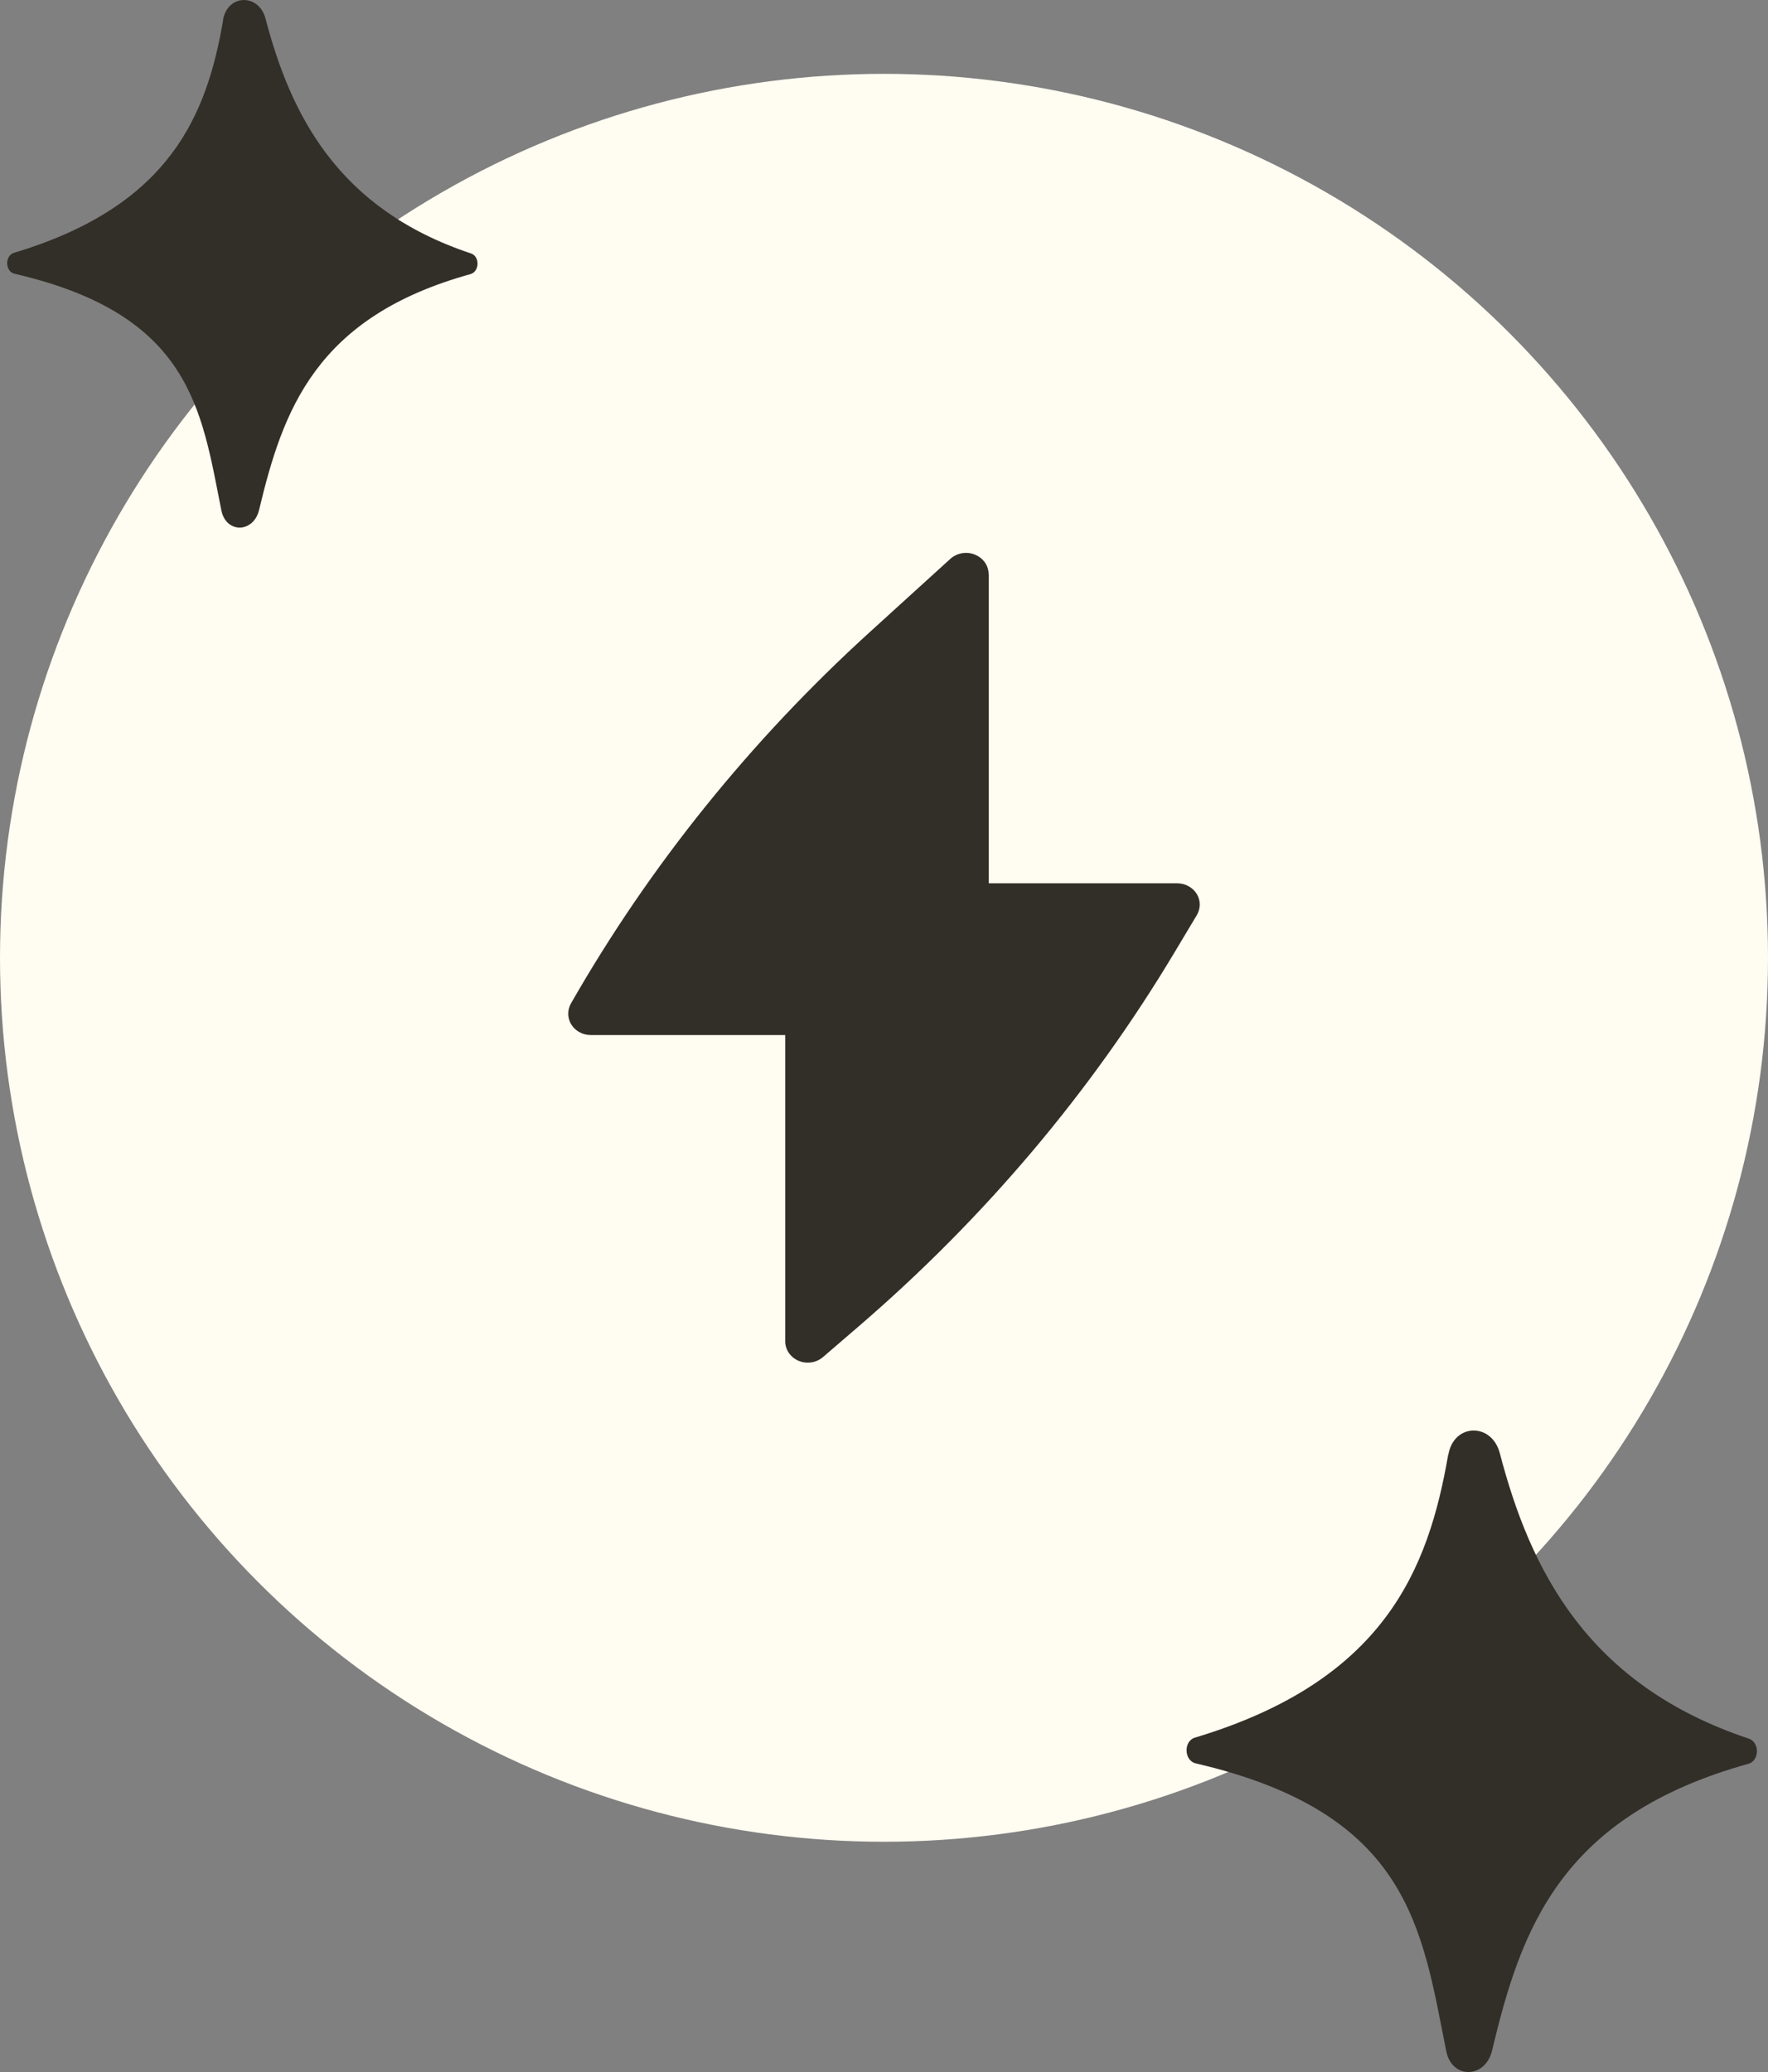 <?xml version="1.0" encoding="UTF-8"?>
<svg id="Calque_1" data-name="Calque 1" xmlns="http://www.w3.org/2000/svg" viewBox="0 0 109.18 127.96">
  <rect x="0" y="0" width="109.18" height="127.96" fill="#808080" stroke="none"/>
  <defs>
    <style>
      .cls-1 {
        fill: #fffcf1;
      }

      .cls-2 {
        fill: #322f29;
      }
    </style>
  </defs>
  <circle class="cls-1" cx="54.59" cy="59.15" r="54.59"/>
  <path class="cls-1" d="M45.34,37.3c3.63-.2,6.89.75,9.6,2.22,1.89-1.04,3.94-1.8,6.06-2.23l.38-.08.38-.04c6.08-.68,12.18,1.67,16.17,6.4,3.09,3.53,4.95,7.69,5.09,12.31.13,4.51-1.4,8.61-3.49,12.08l-.1.16-.11.16c-3.01,4.52-7.01,8.3-11.71,11.14-2.08,1.31-4.35,2.52-6.41,3.62-.53.29-1.05.56-1.55.83l-.2.11-.21.1c-1.59.75-3.15.97-4.37.97s-2.78-.21-4.37-.97c-4.43-2.1-8.34-4.58-11.9-7.15-5.93-4.06-10.01-10.4-11.37-17.6l-.06-.32-.03-.32c-1.05-9.63,5.28-18.11,14.28-20.85l1.23-.37h.9c.15-.02.4-.06.68-.09.29-.03.66-.07,1.11-.08Z"/>
  <path class="cls-2" d="M13.78,1.24c-1,5.8-3.22,11.47-12.91,14.37-.59.18-.56,1.17.04,1.3,10.91,2.52,11.52,8.4,12.76,14.61.29,1.44,1.99,1.4,2.33-.03,1.47-6.15,3.48-11.91,13.05-14.56.57-.16.59-1.1.03-1.28-8.23-2.74-11.13-8.58-12.68-14.49-.41-1.58-2.35-1.53-2.63.07h0Z"/>
  <path class="cls-2" d="M89.43,89.84c-1.22,7.05-3.91,13.95-15.64,17.47-.71.21-.68,1.42.05,1.59,13.23,3.07,13.96,10.22,15.47,17.77.35,1.75,2.41,1.7,2.83-.03,1.78-7.48,4.21-14.48,15.82-17.71.7-.19.72-1.33.03-1.56-9.98-3.33-13.49-10.43-15.37-17.62-.5-1.92-2.85-1.86-3.18.09h0Z"/>
  <path class="cls-2" d="M61.05,35.46c0-.53-.33-1-.85-1.21-.51-.21-1.11-.1-1.51.26l-4.95,4.5c-7.37,6.7-13.61,14.44-18.47,22.94-.11.19-.18.41-.18.65,0,.73.62,1.32,1.39,1.32h12.01v18.92c0,.52.33.99.83,1.2.5.21,1.09.12,1.5-.23l2.22-1.91c7.76-6.68,14.34-14.47,19.5-23.1l1.37-2.29c.24-.41.24-.91-.01-1.31-.25-.4-.71-.65-1.2-.65h-11.64v-19.07Z"/>
</svg>